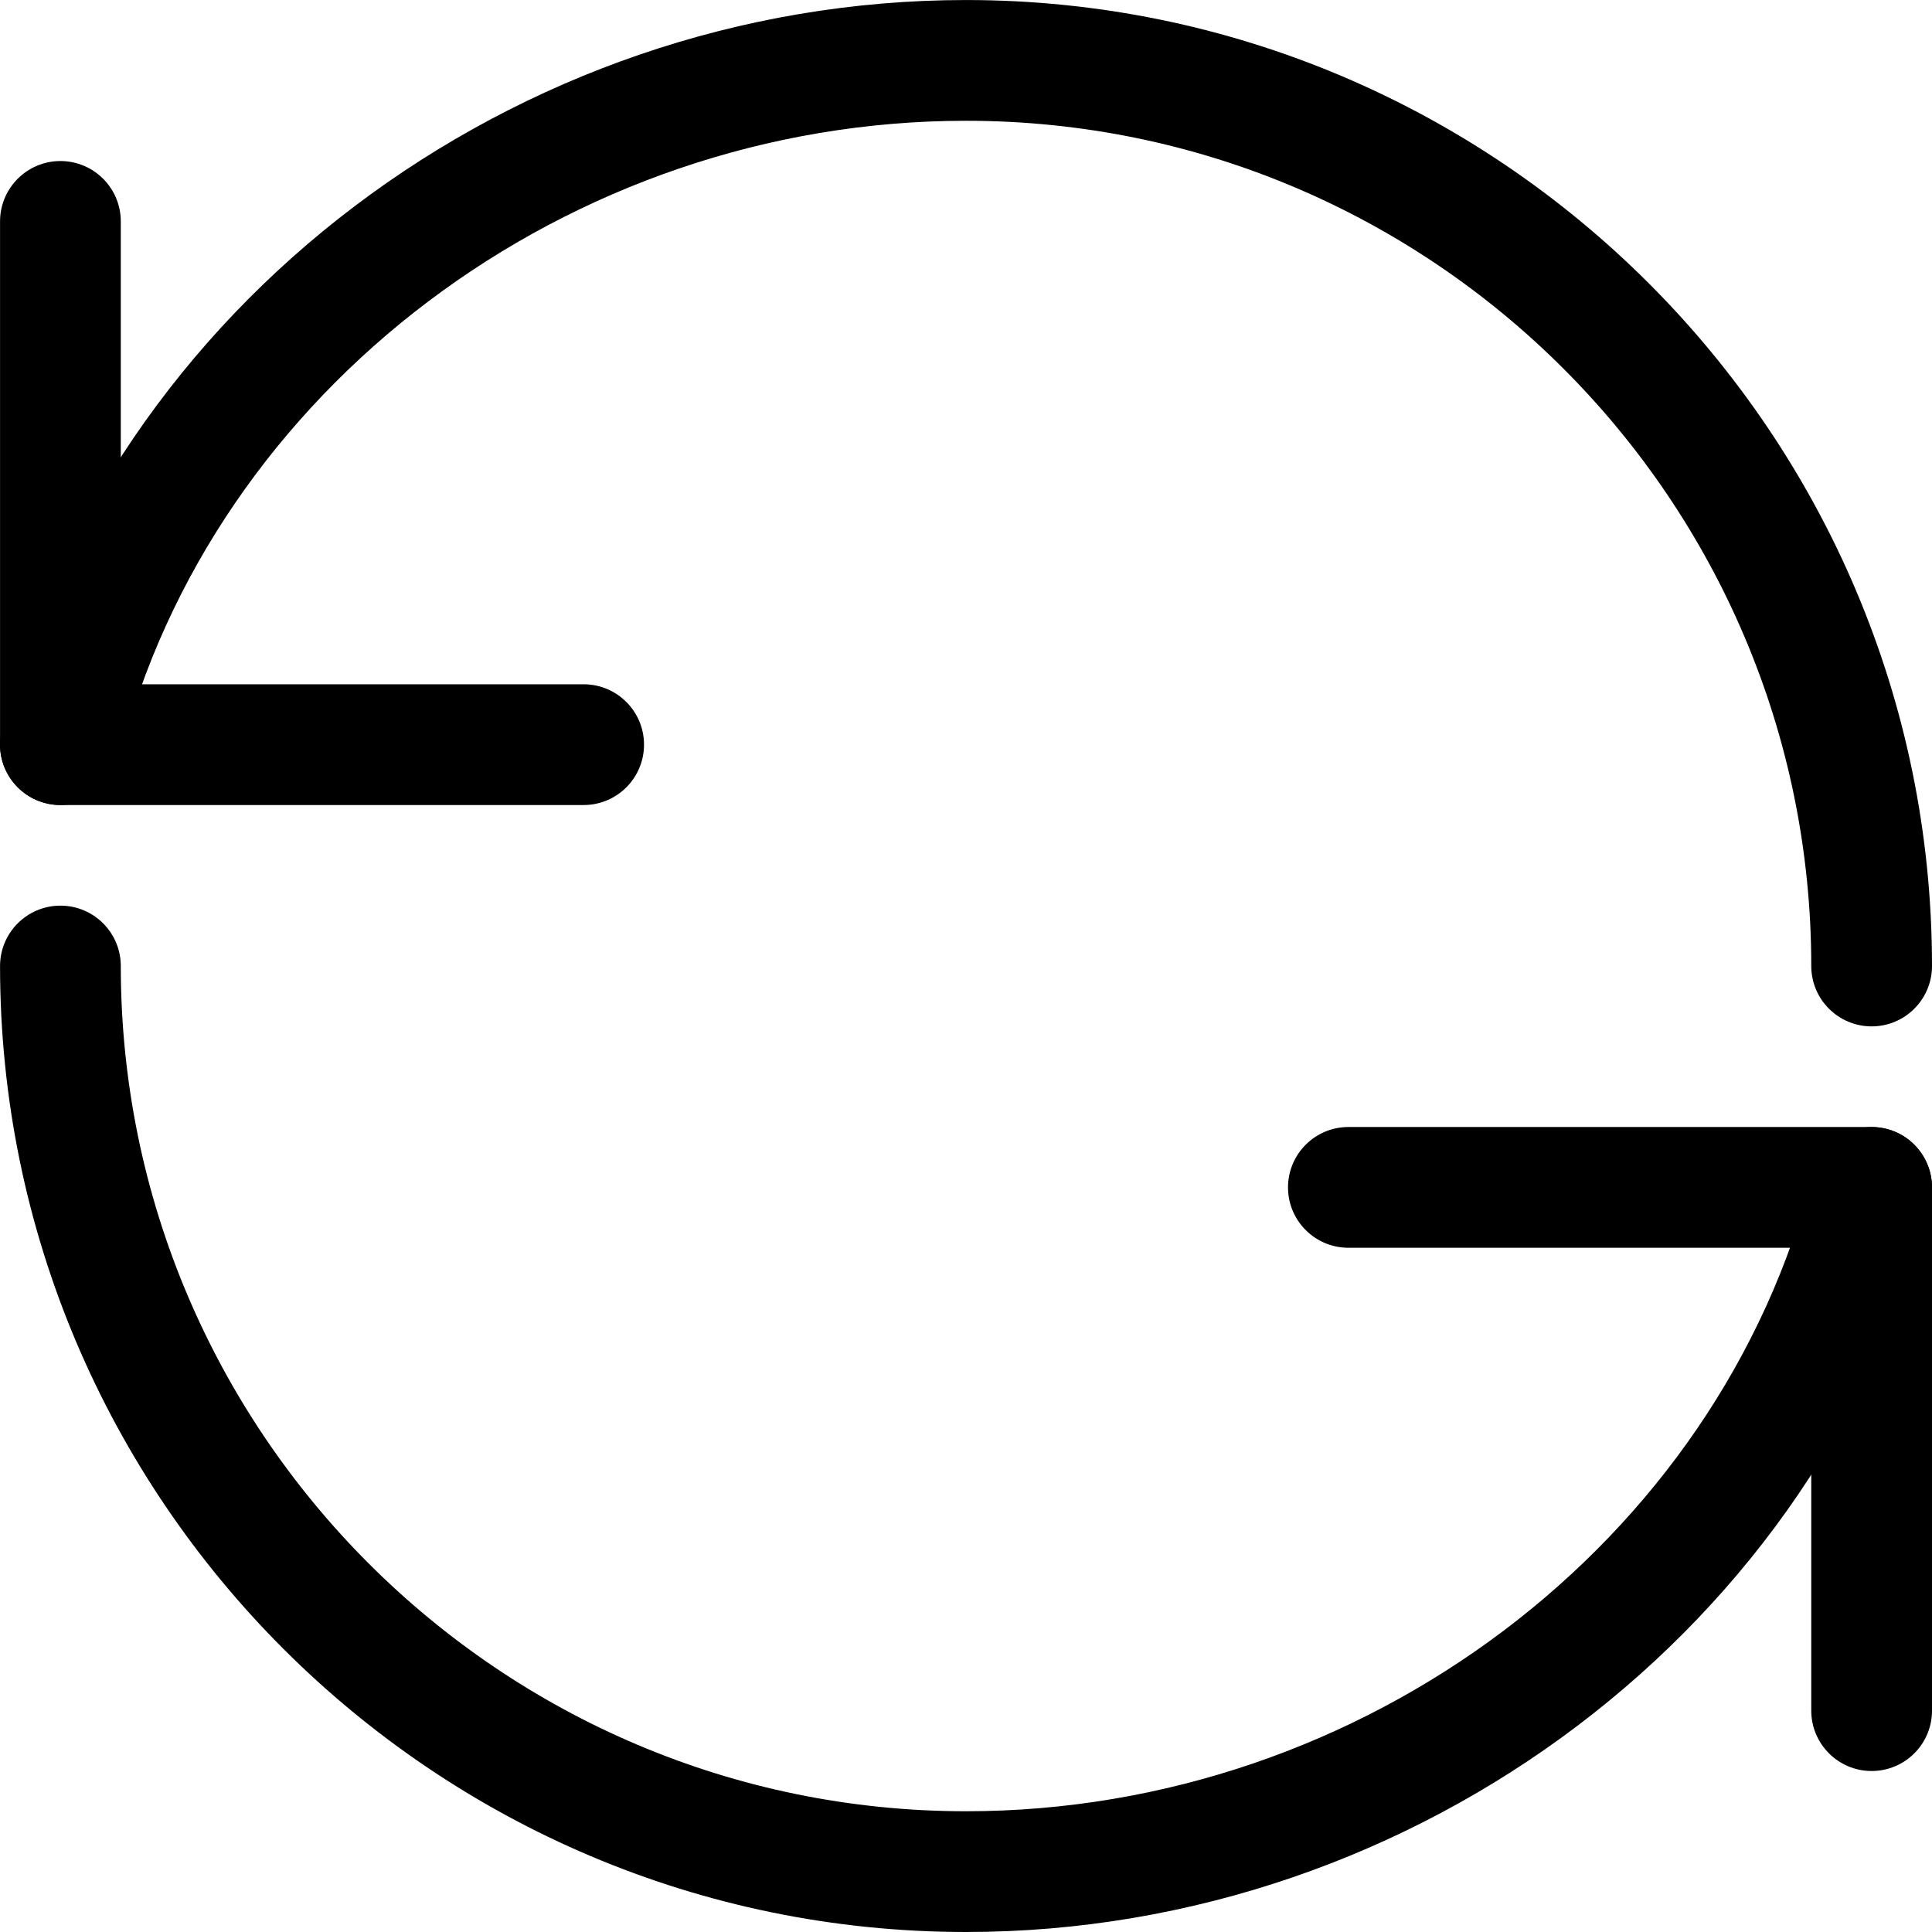 <svg height="512pt" viewBox="0 0 512.01 512" width="512pt" xmlns="http://www.w3.org/2000/svg"><path d="m154.676 213.34h-138.664c-8.832 0-16-7.168-16-16v-138.668c0-8.832 7.168-16 16-16s16 7.168 16 16v122.668h122.664c8.832 0 16 7.168 16 16 0 8.832-7.168 16-16 16zm0 0"/><path d="m496.012 469.34c-8.832 0-16-7.168-16-16v-122.668h-122.668c-8.832 0-16-7.168-16-16s7.168-16 16-16h138.668c8.832 0 16 7.168 16 16v138.668c0 8.832-7.168 16-16 16zm0 0"/><path d="m256.012 512.004c-141.164 0-256-114.836-256-256 0-8.832 7.168-16 16-16s16 7.168 16 16c0 123.52 100.477 224 224 224 105.344 0 199.742-71.168 224.469-169.258 2.176-8.574 10.965-13.719 19.434-11.582 8.555 2.152 13.762 10.855 11.605 19.434-28.266 112.062-135.723 193.406-255.508 193.406zm0 0"/><path d="m496.012 272.004c-8.832 0-16-7.168-16-16 0-123.52-100.48-224-224-224-105.344 0-199.746 71.168-224.473 169.262-2.176 8.574-11.008 13.758-19.434 11.582-8.574-2.156-13.758-10.859-11.625-19.434 28.285-112.066 135.742-193.41 255.531-193.41 141.16 0 256 114.84 256 256 0 8.832-7.168 16-16 16zm0 0"/></svg>